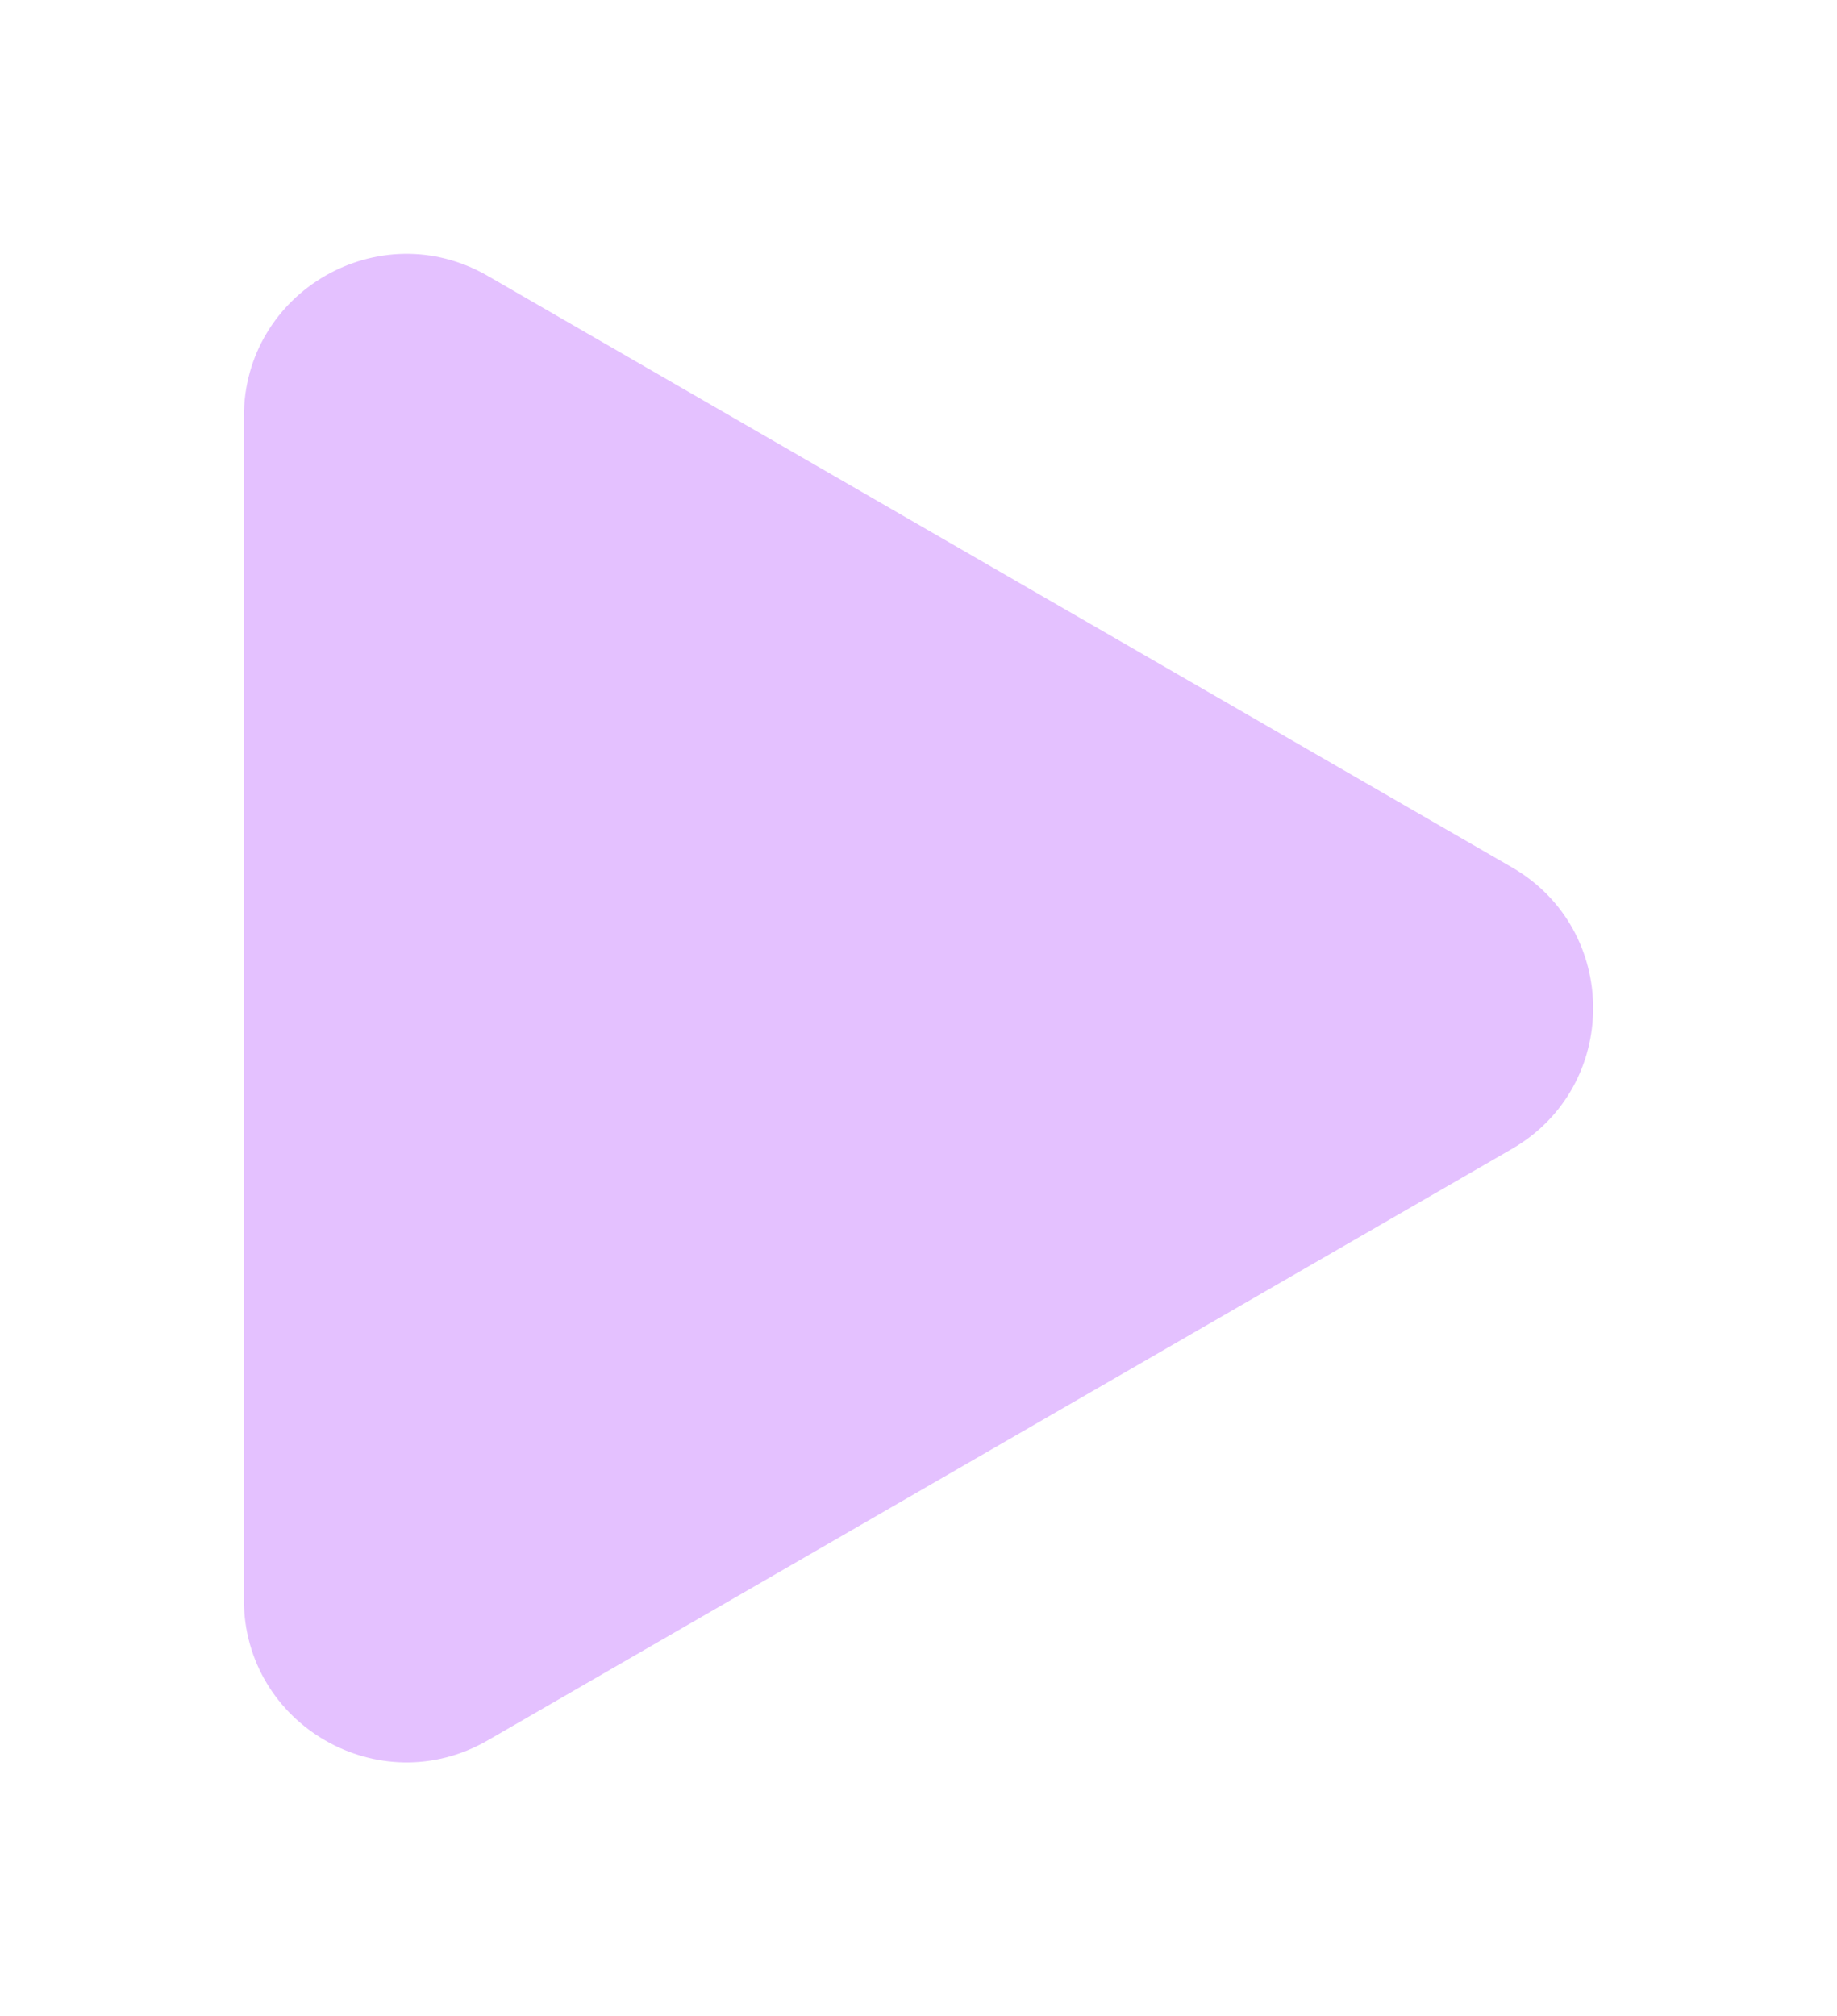<svg width="113" height="124" fill="none" xmlns="http://www.w3.org/2000/svg"><g filter="url(#filter0_d_10_11)"><path d="M93 53.34c6.667 3.849 6.667 13.471 0 17.32l-63 36.373c-6.667 3.849-15-.962-15-8.66V25.627c0-7.698 8.333-12.51 15-8.66L93 53.34z" fill="#E4C1FF"/></g><defs><filter id="filter0_d_10_11" x="0" y=".612" width="113" height="122.776" filterUnits="userSpaceOnUse" color-interpolation-filters="sRGB"><feFlood flood-opacity="0" result="BackgroundImageFix"/><feColorMatrix in="SourceAlpha" values="0 0 0 0 0 0 0 0 0 0 0 0 0 0 0 0 0 0 127 0" result="hardAlpha"/><feOffset/><feGaussianBlur stdDeviation="7.5"/><feComposite in2="hardAlpha" operator="out"/><feColorMatrix values="0 0 0 0 1 0 0 0 0 1 0 0 0 0 1 0 0 0 0.25 0"/><feBlend in2="BackgroundImageFix" result="effect1_dropShadow_10_11"/><feBlend in="SourceGraphic" in2="effect1_dropShadow_10_11" result="shape"/></filter></defs></svg>